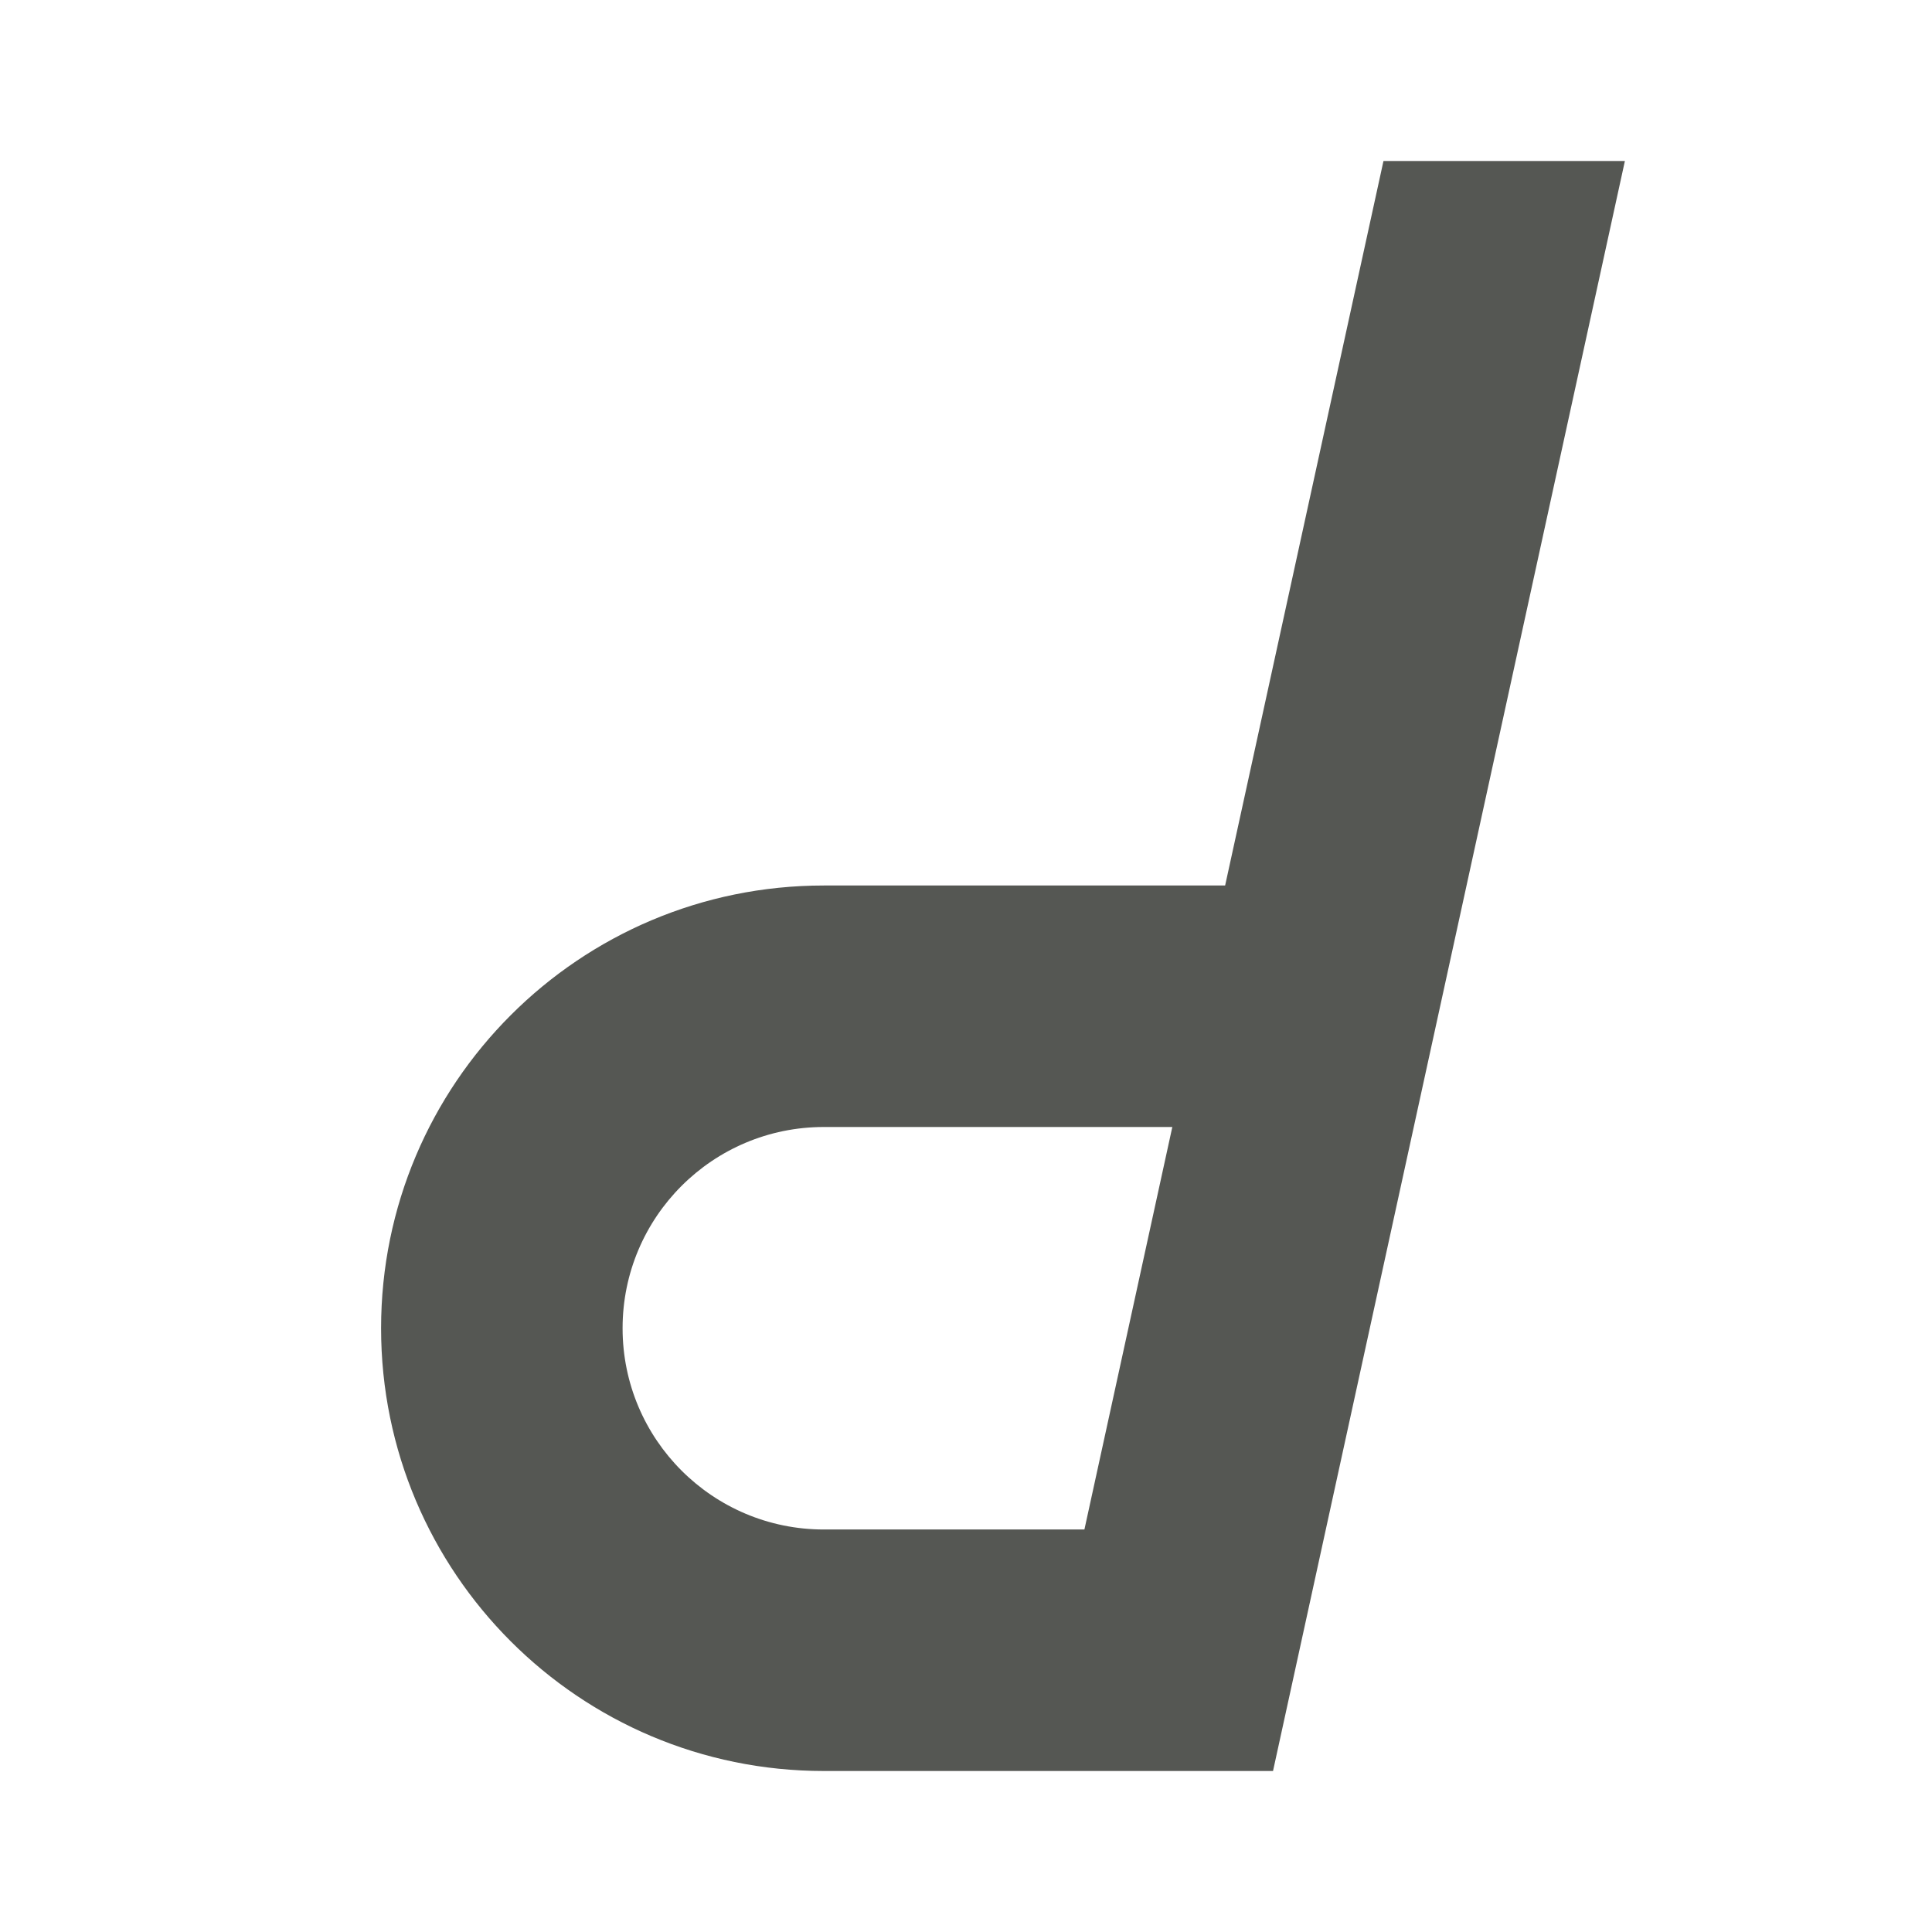 <svg viewBox="0 0 24 24" xmlns="http://www.w3.org/2000/svg"><path d="m17.186 2c-.656 3-1.311 6-1.967 9h-4.219-.082-.684c-3.038 0-5.5 2.462-5.5 5.5s2.462 5.5 5.5 5.5h.623.143 1.814 3c1.457-6.667 2.913-13.333 4.371-20zm-6.951 12h.623.143 3.562c-.364 1.667-.727 3.333-1.092 5h-2.471-.143-.623c-1.381 0-2.5-1.119-2.5-2.5s1.119-2.5 2.5-2.5z" fill="#555753"/></svg>